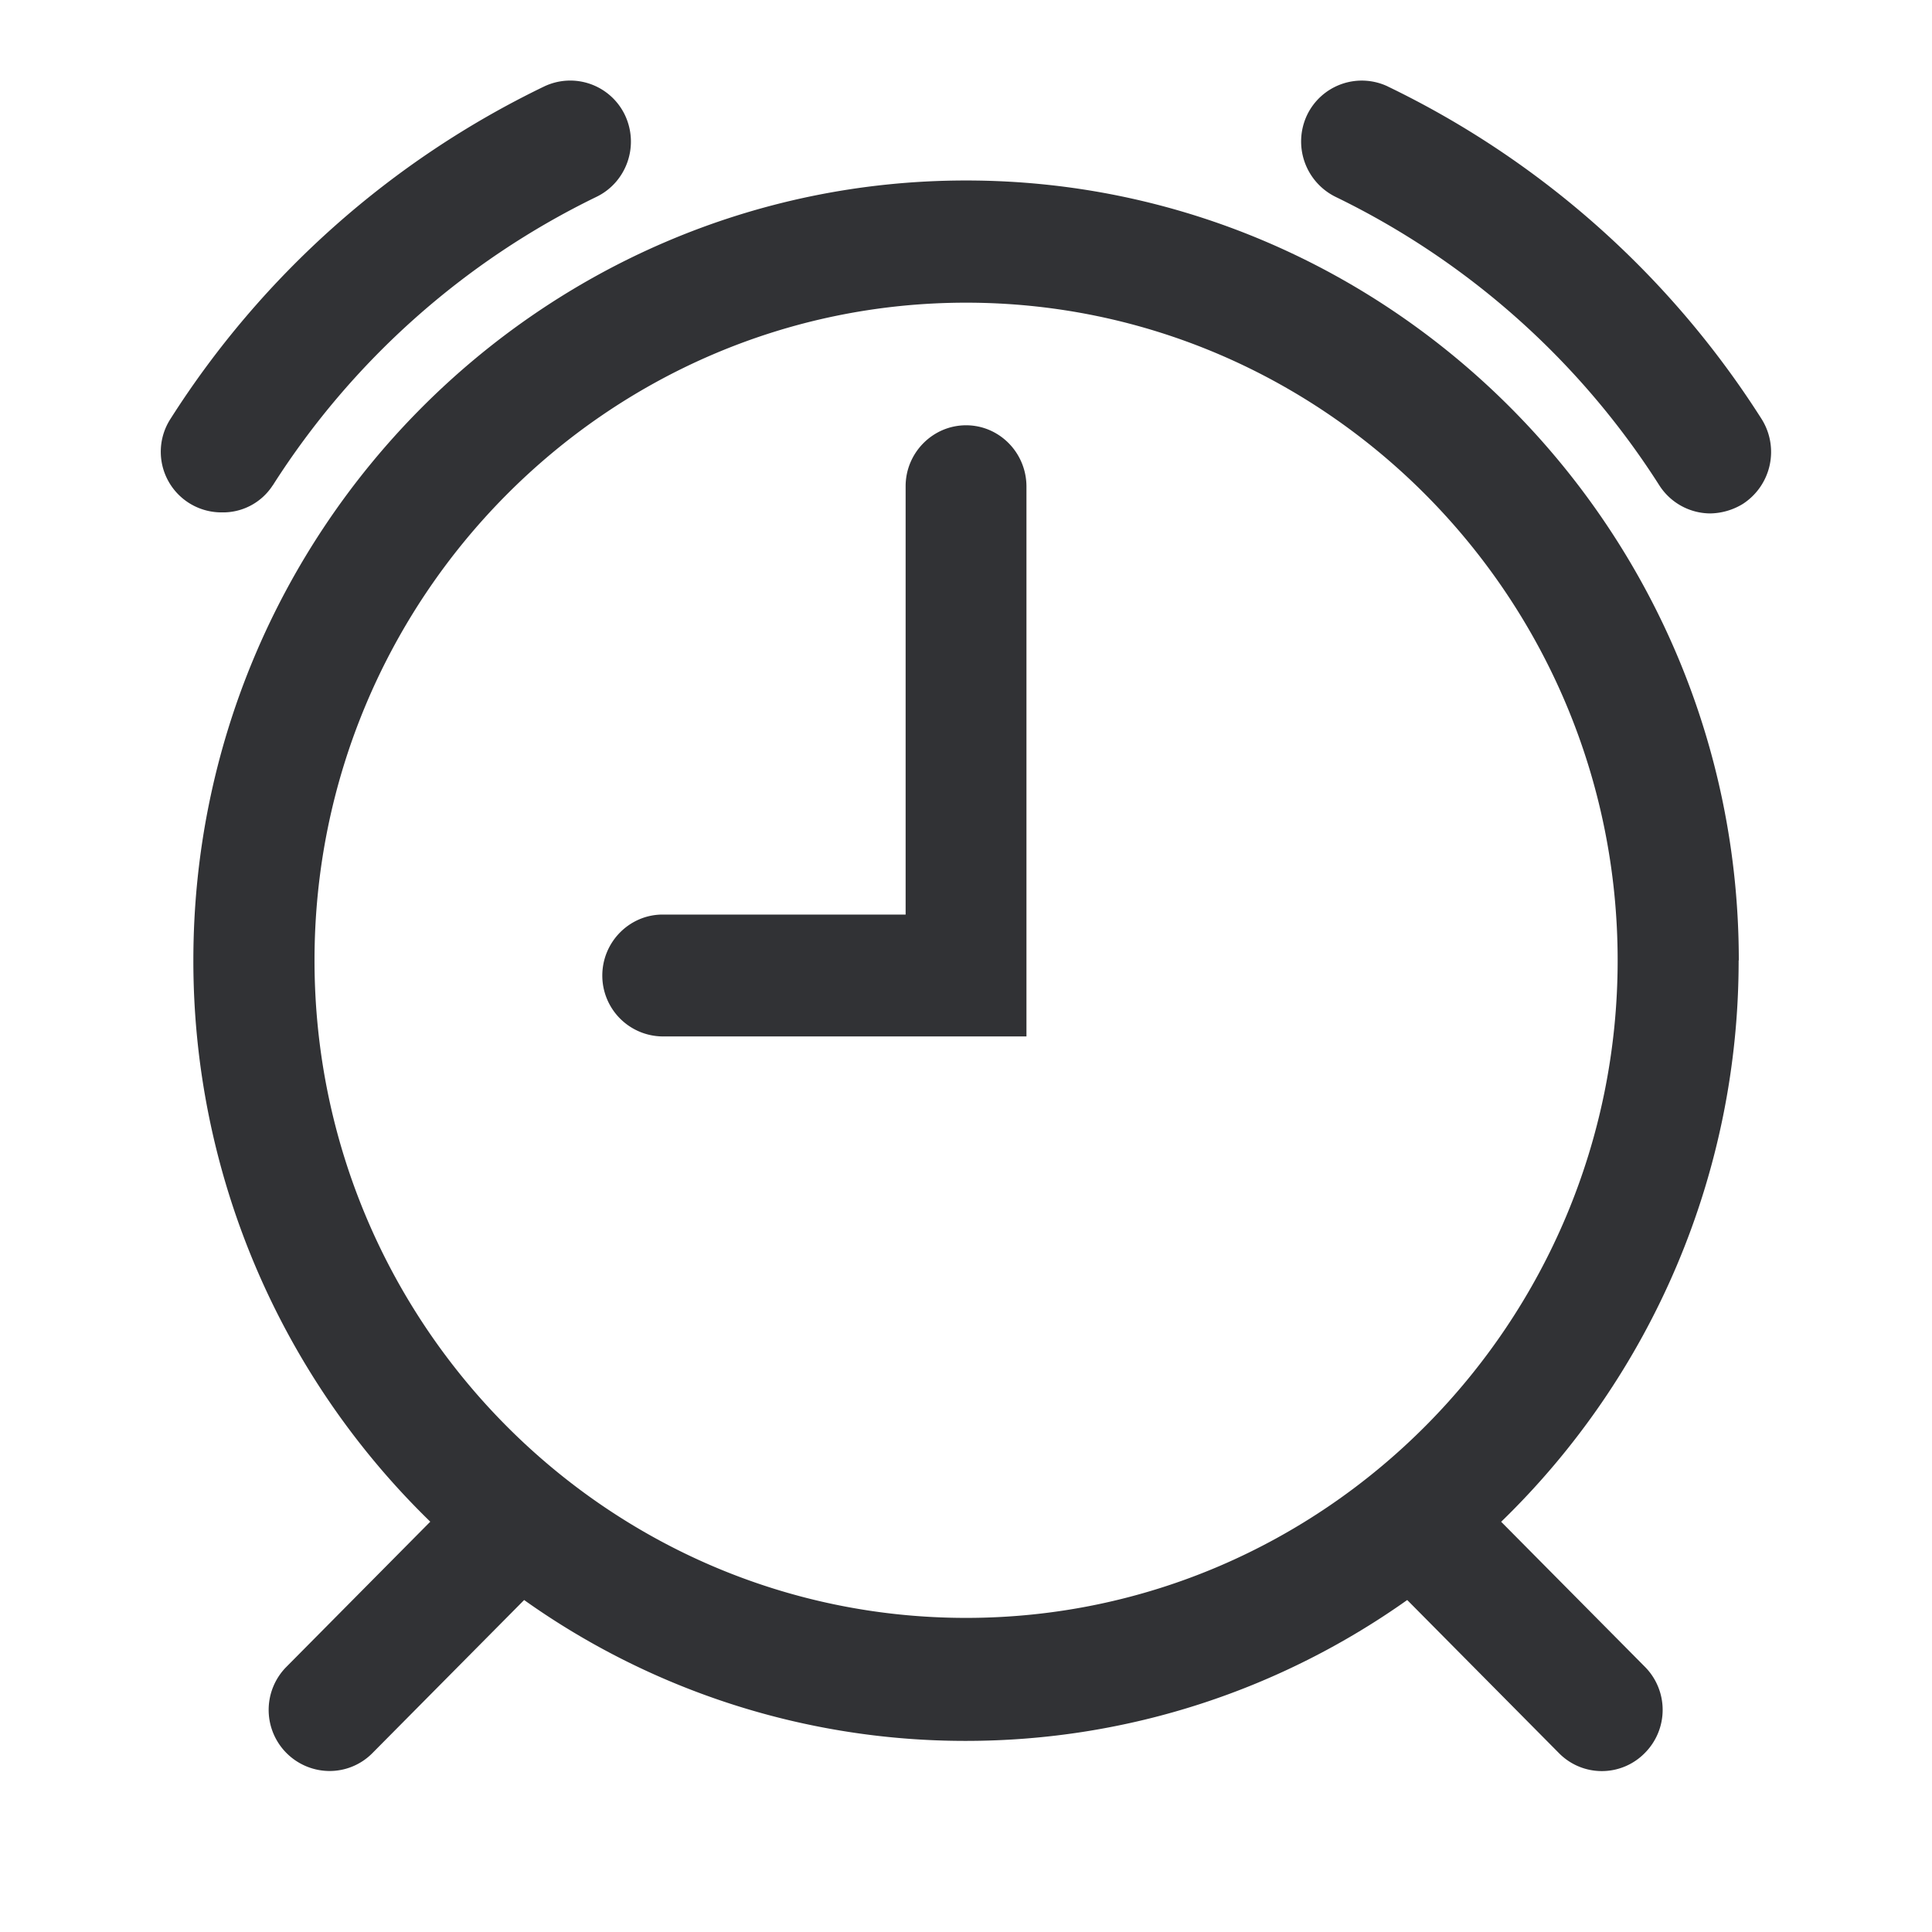 <svg width="24" height="24" fill="none" xmlns="http://www.w3.org/2000/svg"><path fill-rule="evenodd" clip-rule="evenodd" d="M3.389 6.029A9.882 9.882 0 0 1 7.41 2.445c.371-.18.534-.63.354-1.014a.753.753 0 0 0-1.004-.357A11.344 11.344 0 0 0 2.12 5.2a.753.753 0 0 0 .634 1.165.734.734 0 0 0 .634-.336Zm13.85-4.955A11.337 11.337 0 0 1 21.88 5.2a.769.769 0 0 1-.23 1.06.801.801 0 0 1-.404.118.756.756 0 0 1-.634-.35 9.882 9.882 0 0 0-4.022-3.583.767.767 0 0 1-.354-1.014.754.754 0 0 1 1.004-.357ZM11.25 6.04c0-.416.338-.757.751-.757s.75.341.75.762v6.83H8.232a.756.756 0 0 1-.75-.756c0-.417.337-.758.75-.758h3.018v-5.32Zm10.35 5.89c0-5.339-4.31-9.688-9.599-9.688-5.29 0-9.599 4.35-9.599 9.687a9.715 9.715 0 0 0 2.943 6.974l-1.784 1.8A.759.759 0 0 0 4.093 22a.747.747 0 0 0 .534-.223l1.884-1.901a9.454 9.454 0 0 0 5.485 1.75c2.038 0 3.93-.648 5.485-1.75l1.884 1.901a.747.747 0 0 0 1.067 0 .759.759 0 0 0 0-1.073l-1.784-1.8a9.704 9.704 0 0 0 2.95-6.974Zm-17.693 0c0-4.502 3.634-8.17 8.094-8.17 4.46 0 8.094 3.668 8.094 8.17 0 4.5-3.634 8.168-8.094 8.168-4.46 0-8.094-3.66-8.094-8.169Z" fill="#313235"/></svg>